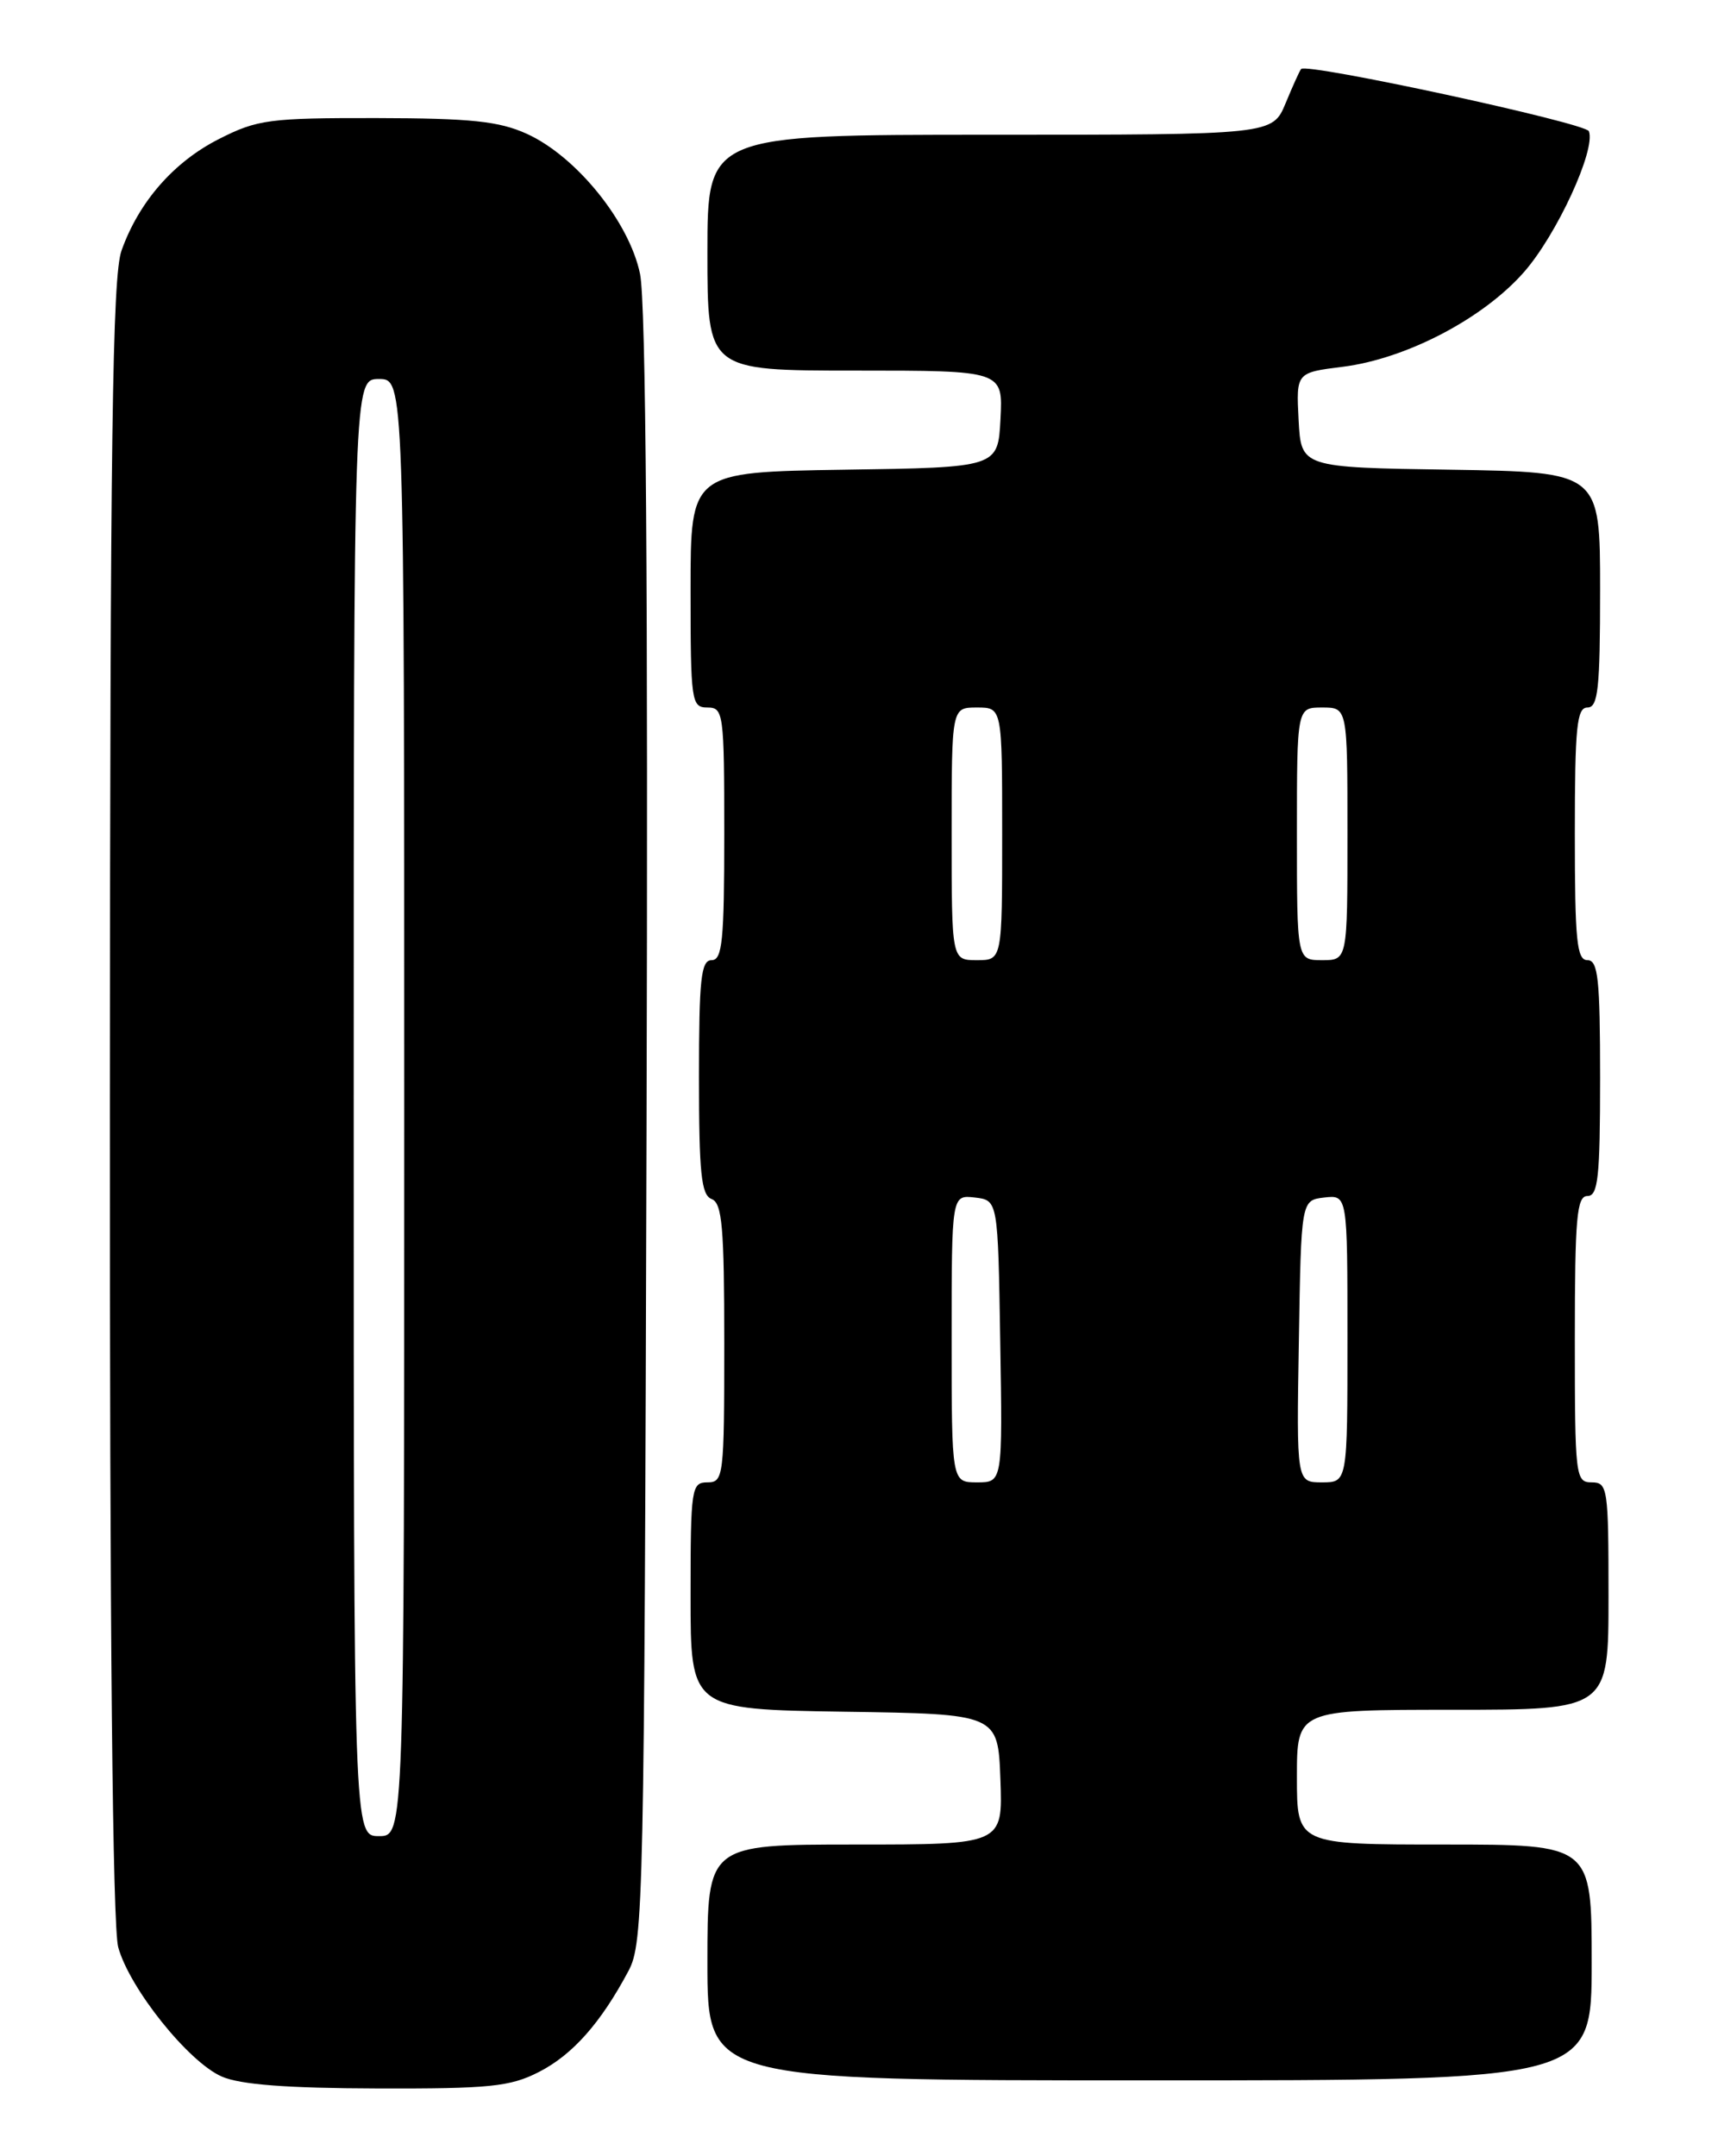 <?xml version="1.0" encoding="UTF-8" standalone="no"?>
<!DOCTYPE svg PUBLIC "-//W3C//DTD SVG 1.1//EN" "http://www.w3.org/Graphics/SVG/1.1/DTD/svg11.dtd" >
<svg xmlns="http://www.w3.org/2000/svg" xmlns:xlink="http://www.w3.org/1999/xlink" version="1.1" viewBox="0 0 204 256">
 <g >
 <path fill="currentColor"
d=" M 63.98 246.01 C 67.98 243.97 71.33 240.20 74.63 234.00 C 76.41 230.66 76.51 226.02 76.77 134.03 C 76.96 69.83 76.70 35.87 76.00 32.52 C 74.72 26.33 68.43 18.56 62.56 15.89 C 59.25 14.39 55.94 14.04 44.72 14.02 C 31.99 14.00 30.56 14.19 26.03 16.49 C 20.64 19.21 16.49 23.96 14.43 29.75 C 13.34 32.78 13.08 52.07 13.05 130.50 C 13.02 194.01 13.37 228.78 14.04 231.20 C 15.40 236.11 22.39 244.83 26.34 246.55 C 28.55 247.51 34.10 247.93 44.79 247.96 C 58.13 248.00 60.58 247.75 63.98 246.01 Z  M 189.00 233.00 C 189.00 219.00 189.00 219.00 171.50 219.00 C 154.00 219.00 154.00 219.00 154.00 211.00 C 154.00 203.00 154.00 203.00 172.50 203.00 C 191.00 203.00 191.00 203.00 191.00 189.50 C 191.00 176.67 190.90 176.00 189.00 176.00 C 187.08 176.00 187.00 175.33 187.00 159.00 C 187.00 144.56 187.23 142.00 188.50 142.00 C 189.76 142.00 190.00 139.78 190.00 128.00 C 190.00 116.22 189.76 114.00 188.50 114.00 C 187.23 114.00 187.00 111.67 187.00 99.00 C 187.00 86.33 187.23 84.00 188.50 84.00 C 189.76 84.00 190.00 81.78 190.00 70.02 C 190.00 56.05 190.00 56.05 172.25 55.77 C 154.50 55.50 154.50 55.50 154.20 49.87 C 153.91 44.24 153.91 44.24 159.43 43.55 C 166.95 42.61 176.08 37.85 180.94 32.33 C 184.84 27.91 189.51 17.78 188.67 15.58 C 188.29 14.60 155.20 7.44 154.50 8.19 C 154.34 8.36 153.51 10.19 152.66 12.25 C 151.10 16.00 151.10 16.00 117.55 16.00 C 84.00 16.00 84.00 16.00 84.00 30.00 C 84.00 44.00 84.00 44.00 101.55 44.00 C 119.10 44.00 119.10 44.00 118.80 49.75 C 118.50 55.50 118.50 55.50 100.25 55.77 C 82.00 56.05 82.00 56.05 82.00 70.02 C 82.00 83.33 82.10 84.00 84.00 84.00 C 85.91 84.00 86.00 84.67 86.00 99.00 C 86.00 111.67 85.77 114.00 84.50 114.00 C 83.24 114.00 83.00 116.21 83.00 127.89 C 83.00 139.32 83.27 141.89 84.50 142.36 C 85.75 142.84 86.00 145.70 86.00 159.47 C 86.00 175.33 85.92 176.00 84.00 176.00 C 82.10 176.00 82.00 176.67 82.00 189.48 C 82.00 202.95 82.00 202.95 100.25 203.23 C 118.50 203.50 118.50 203.50 118.79 211.25 C 119.08 219.00 119.08 219.00 101.54 219.00 C 84.00 219.00 84.00 219.00 84.00 233.00 C 84.00 247.00 84.00 247.00 136.50 247.00 C 189.00 247.00 189.00 247.00 189.00 233.00 Z  M 42.00 131.50 C 42.00 45.00 42.00 45.00 45.00 45.00 C 48.00 45.00 48.00 45.00 48.00 131.50 C 48.00 218.00 48.00 218.00 45.00 218.00 C 42.00 218.00 42.00 218.00 42.00 131.50 Z  M 113.00 158.93 C 113.00 141.87 113.00 141.87 115.75 142.18 C 118.50 142.50 118.50 142.50 118.77 159.25 C 119.05 176.00 119.05 176.00 116.02 176.00 C 113.00 176.00 113.00 176.00 113.00 158.93 Z  M 154.23 159.25 C 154.50 142.50 154.50 142.50 157.25 142.18 C 160.00 141.87 160.00 141.87 160.00 158.93 C 160.00 176.00 160.00 176.00 156.98 176.00 C 153.95 176.00 153.95 176.00 154.23 159.25 Z  M 113.00 99.00 C 113.00 84.00 113.00 84.00 116.00 84.00 C 119.00 84.00 119.00 84.00 119.00 99.00 C 119.00 114.00 119.00 114.00 116.00 114.00 C 113.00 114.00 113.00 114.00 113.00 99.00 Z  M 154.00 99.00 C 154.00 84.00 154.00 84.00 157.00 84.00 C 160.00 84.00 160.00 84.00 160.00 99.00 C 160.00 114.00 160.00 114.00 157.00 114.00 C 154.00 114.00 154.00 114.00 154.00 99.00 Z "/>
</g>
</svg>